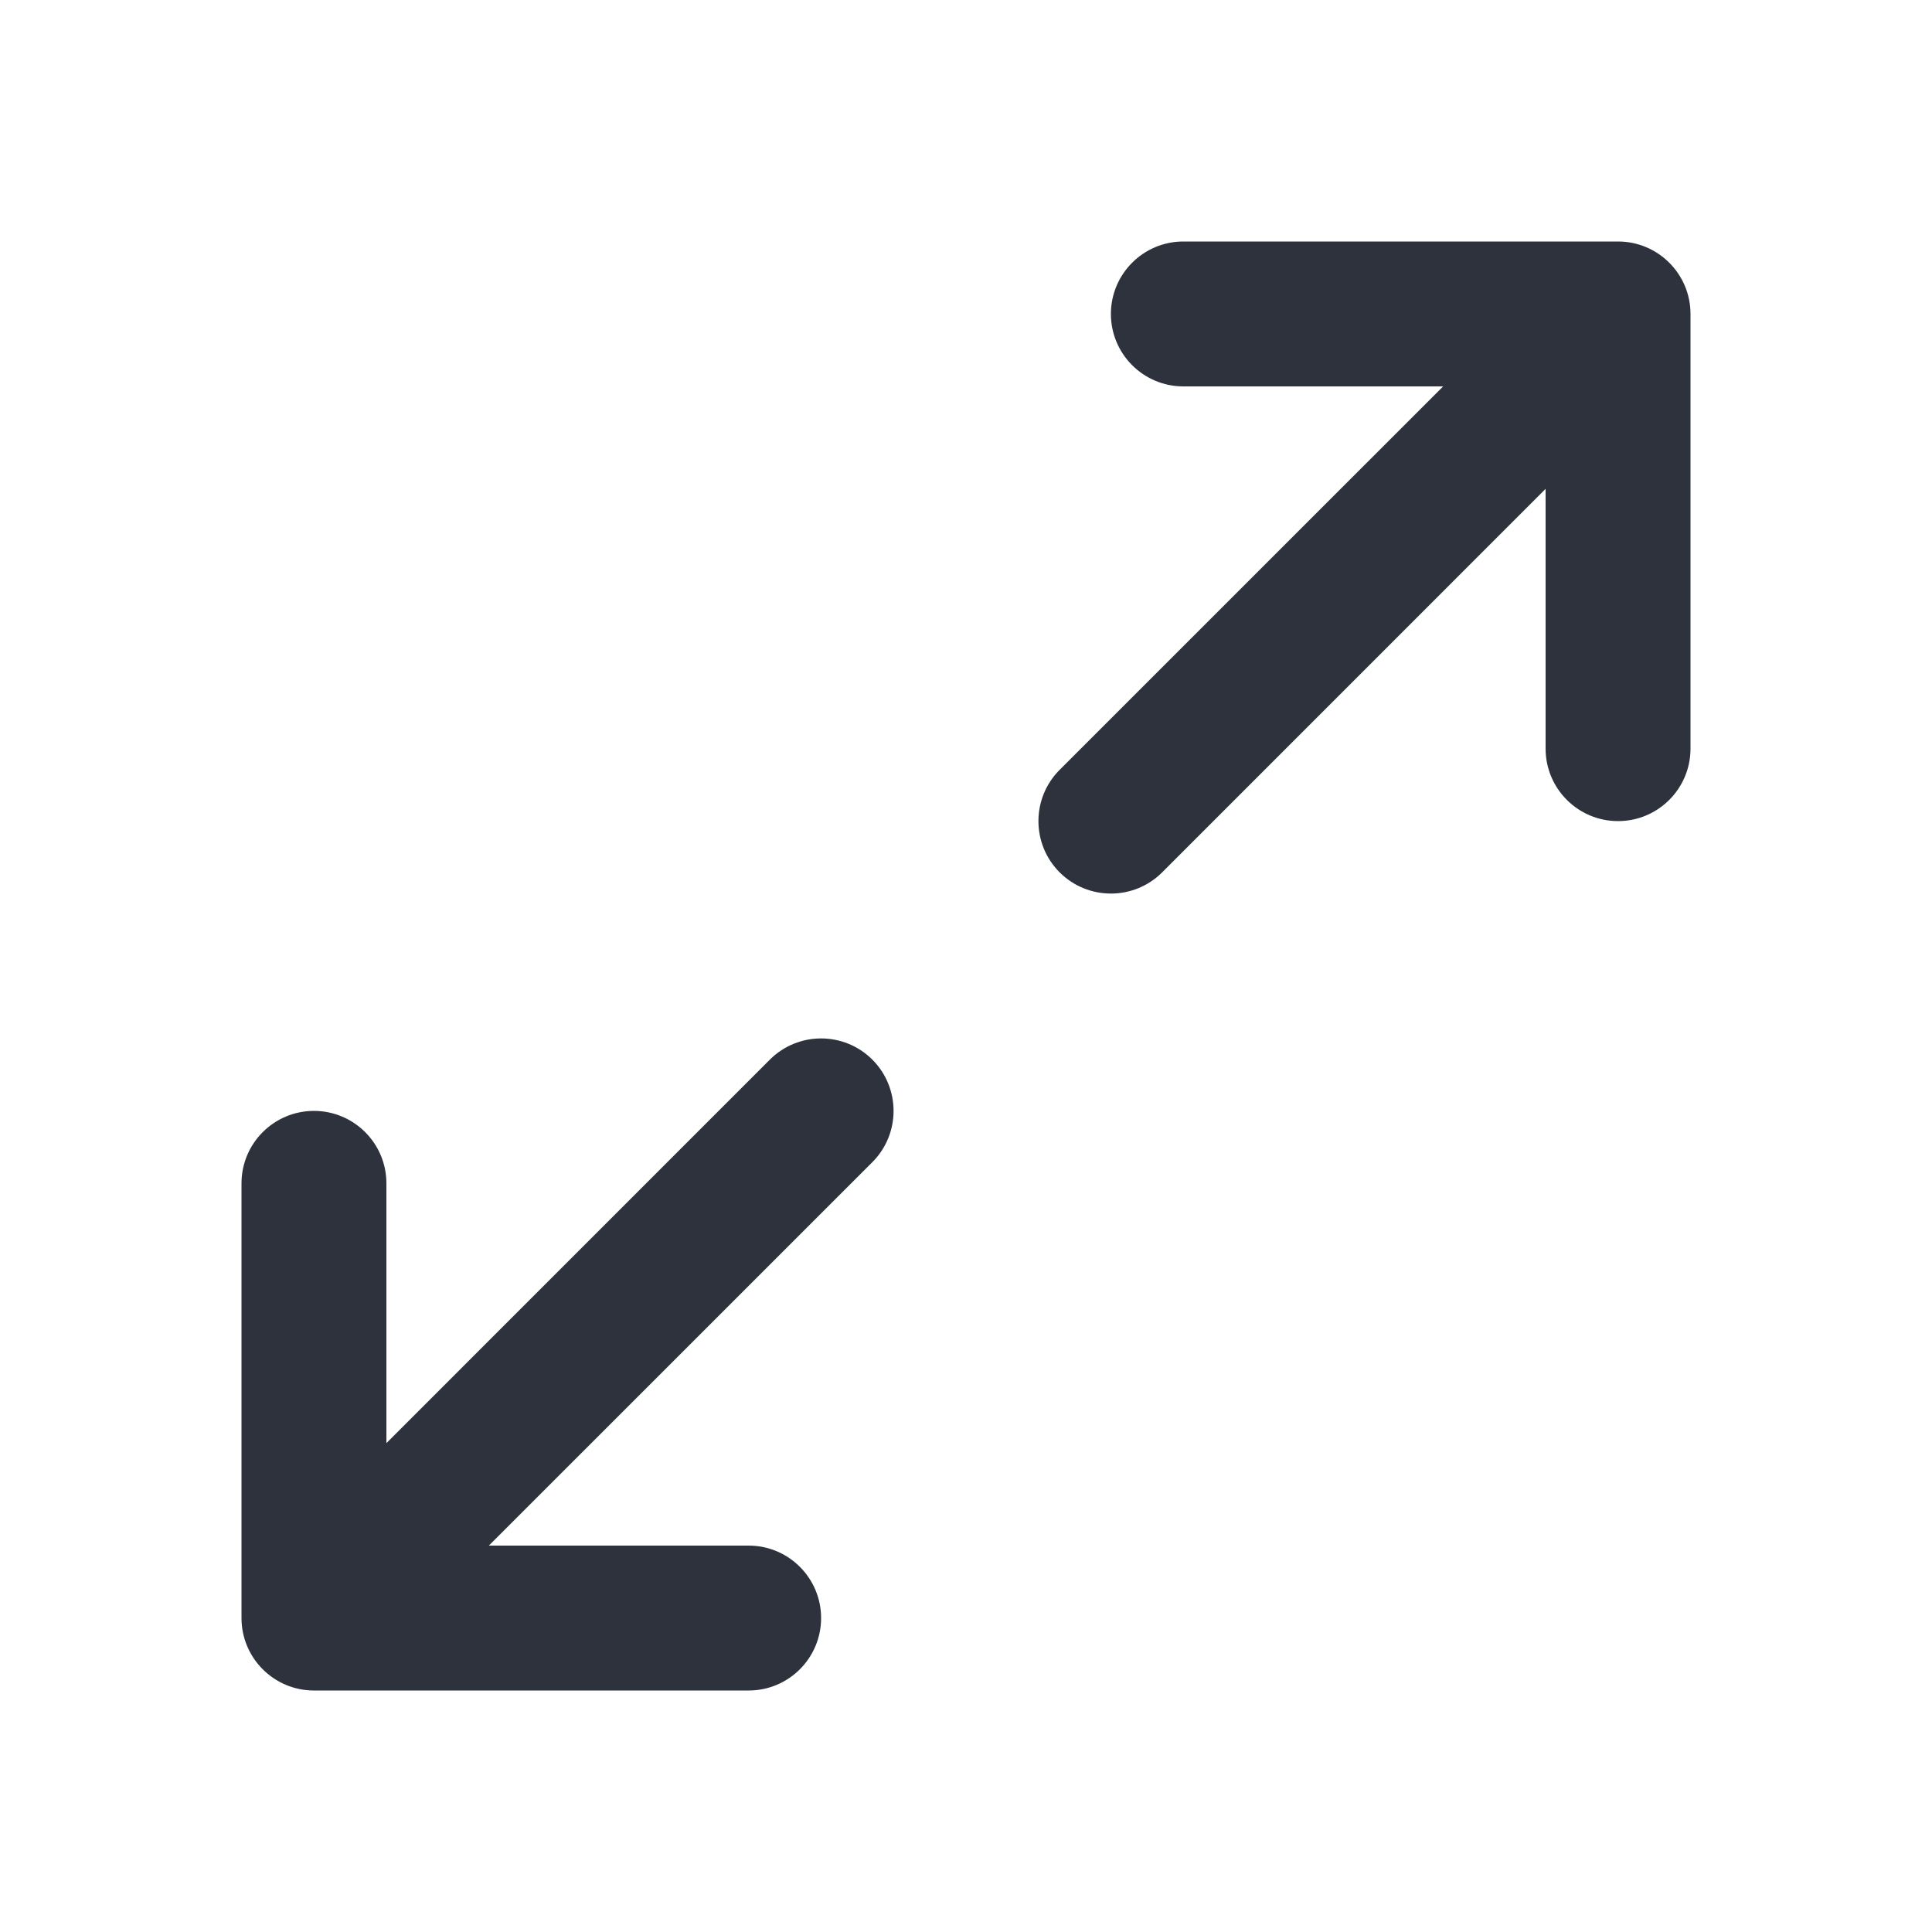 <svg width="30" height="30" viewBox="0 0 30 30" fill="none" xmlns="http://www.w3.org/2000/svg">
<path d="M18.375 3.75C17.754 3.75 17.25 4.254 17.25 4.875C17.25 5.496 17.754 6 18.375 6H22.409L16.454 11.954C16.015 12.394 16.015 13.106 16.454 13.546C16.894 13.985 17.606 13.985 18.046 13.546L24 7.591V11.625C24 12.246 24.504 12.75 25.125 12.75C25.746 12.75 26.25 12.246 26.25 11.625V4.875C26.25 4.254 25.746 3.75 25.125 3.75H18.375Z" fill="#2D323D"/>
<path d="M6 18.375C6 17.754 5.496 17.25 4.875 17.25C4.254 17.25 3.75 17.754 3.75 18.375V25.125C3.75 25.746 4.254 26.25 4.875 26.25H11.625C12.246 26.25 12.75 25.746 12.75 25.125C12.75 24.504 12.246 24 11.625 24H7.591L13.546 18.046C13.985 17.606 13.985 16.894 13.546 16.454C13.106 16.015 12.394 16.015 11.954 16.454L6 22.409V18.375Z" fill="#2D323D"/>
</svg>
